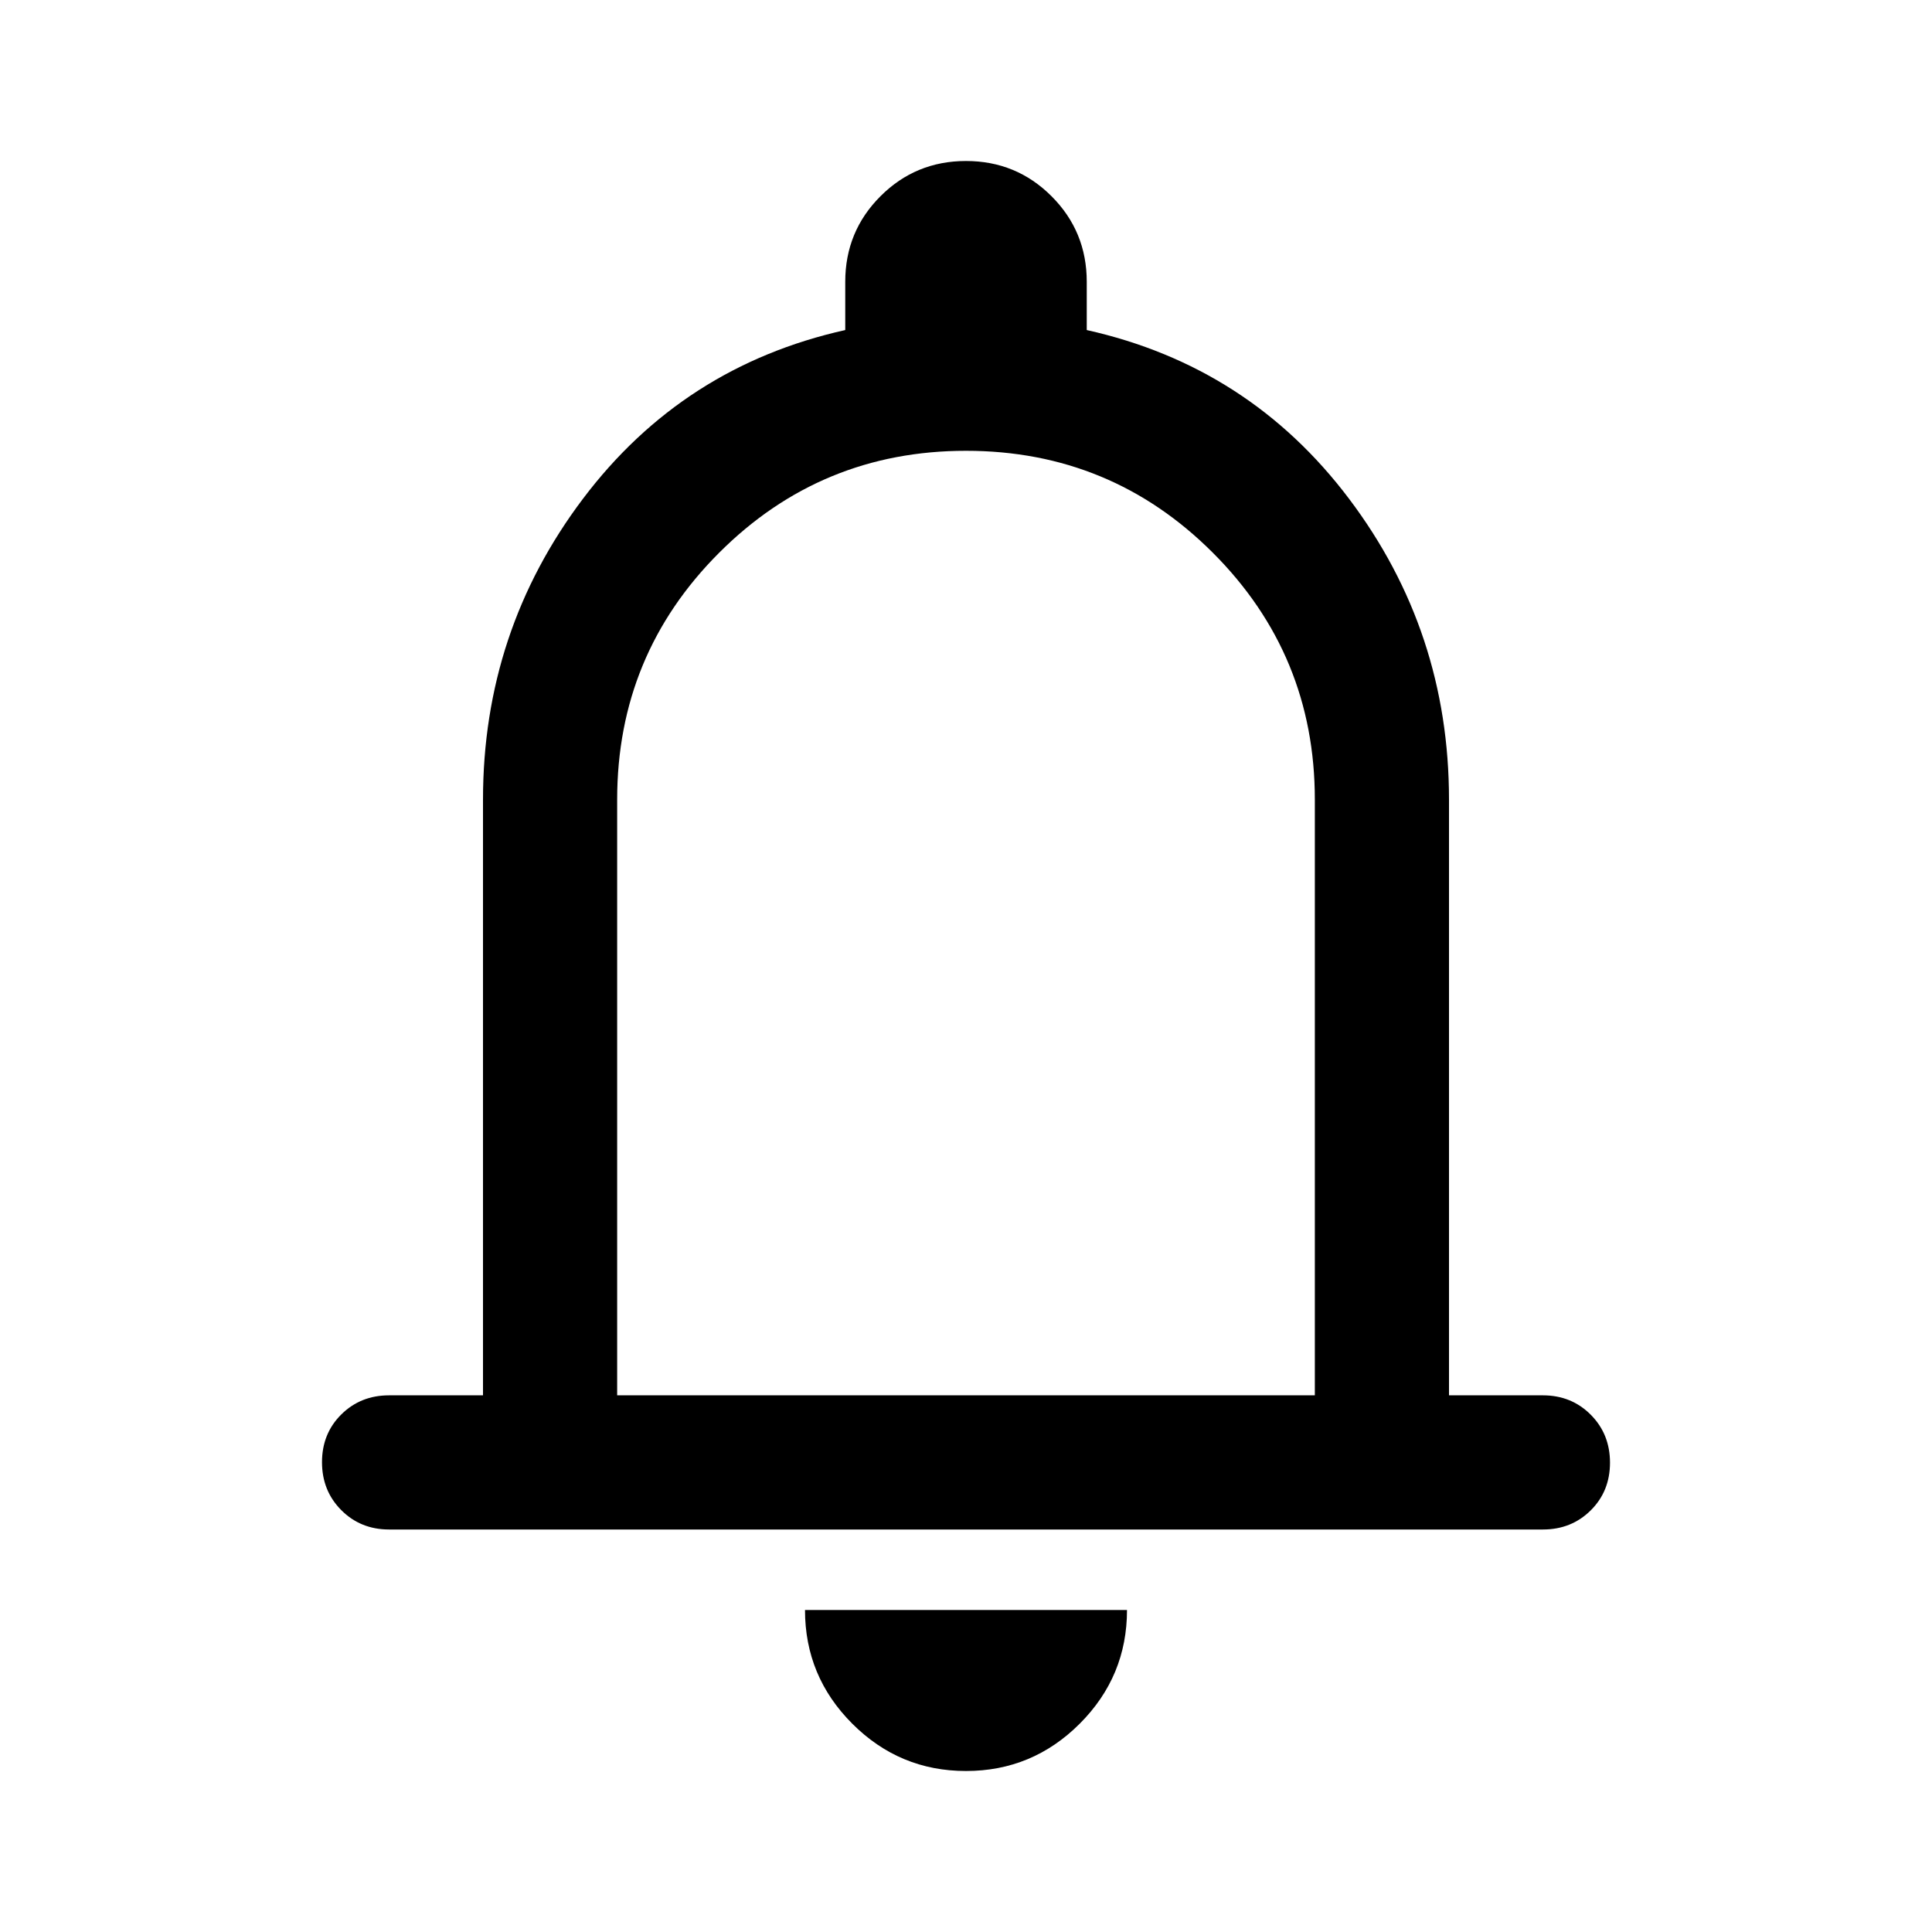 <svg xmlns="http://www.w3.org/2000/svg" height="40" viewBox="0 -960 960 960" width="40"><path d="M193.333-200q-14.166 0-23.75-9.617Q160-219.234 160-233.45q0-14.216 9.583-23.716 9.584-9.5 23.75-9.5H240v-296.001q0-83.666 49.667-149.5Q339.333-778 420-796v-24q0-25 17.5-42.5T480-880q25 0 42.5 17.5T540-820v24q80.667 18 130.333 83.833Q720-646.333 720-562.667v296.001h46.667q14.166 0 23.75 9.617Q800-247.432 800-233.216q0 14.216-9.583 23.716-9.584 9.5-23.75 9.5H193.333ZM480-501.333ZM480-80q-33 0-56.5-23.5T400-160h160q0 33-23.5 56.5T480-80ZM306.666-266.666h346.668v-296.001q0-72-50.667-122.667Q552-736 480-736t-122.667 50.666q-50.667 50.667-50.667 122.667v296.001Z"/></svg>